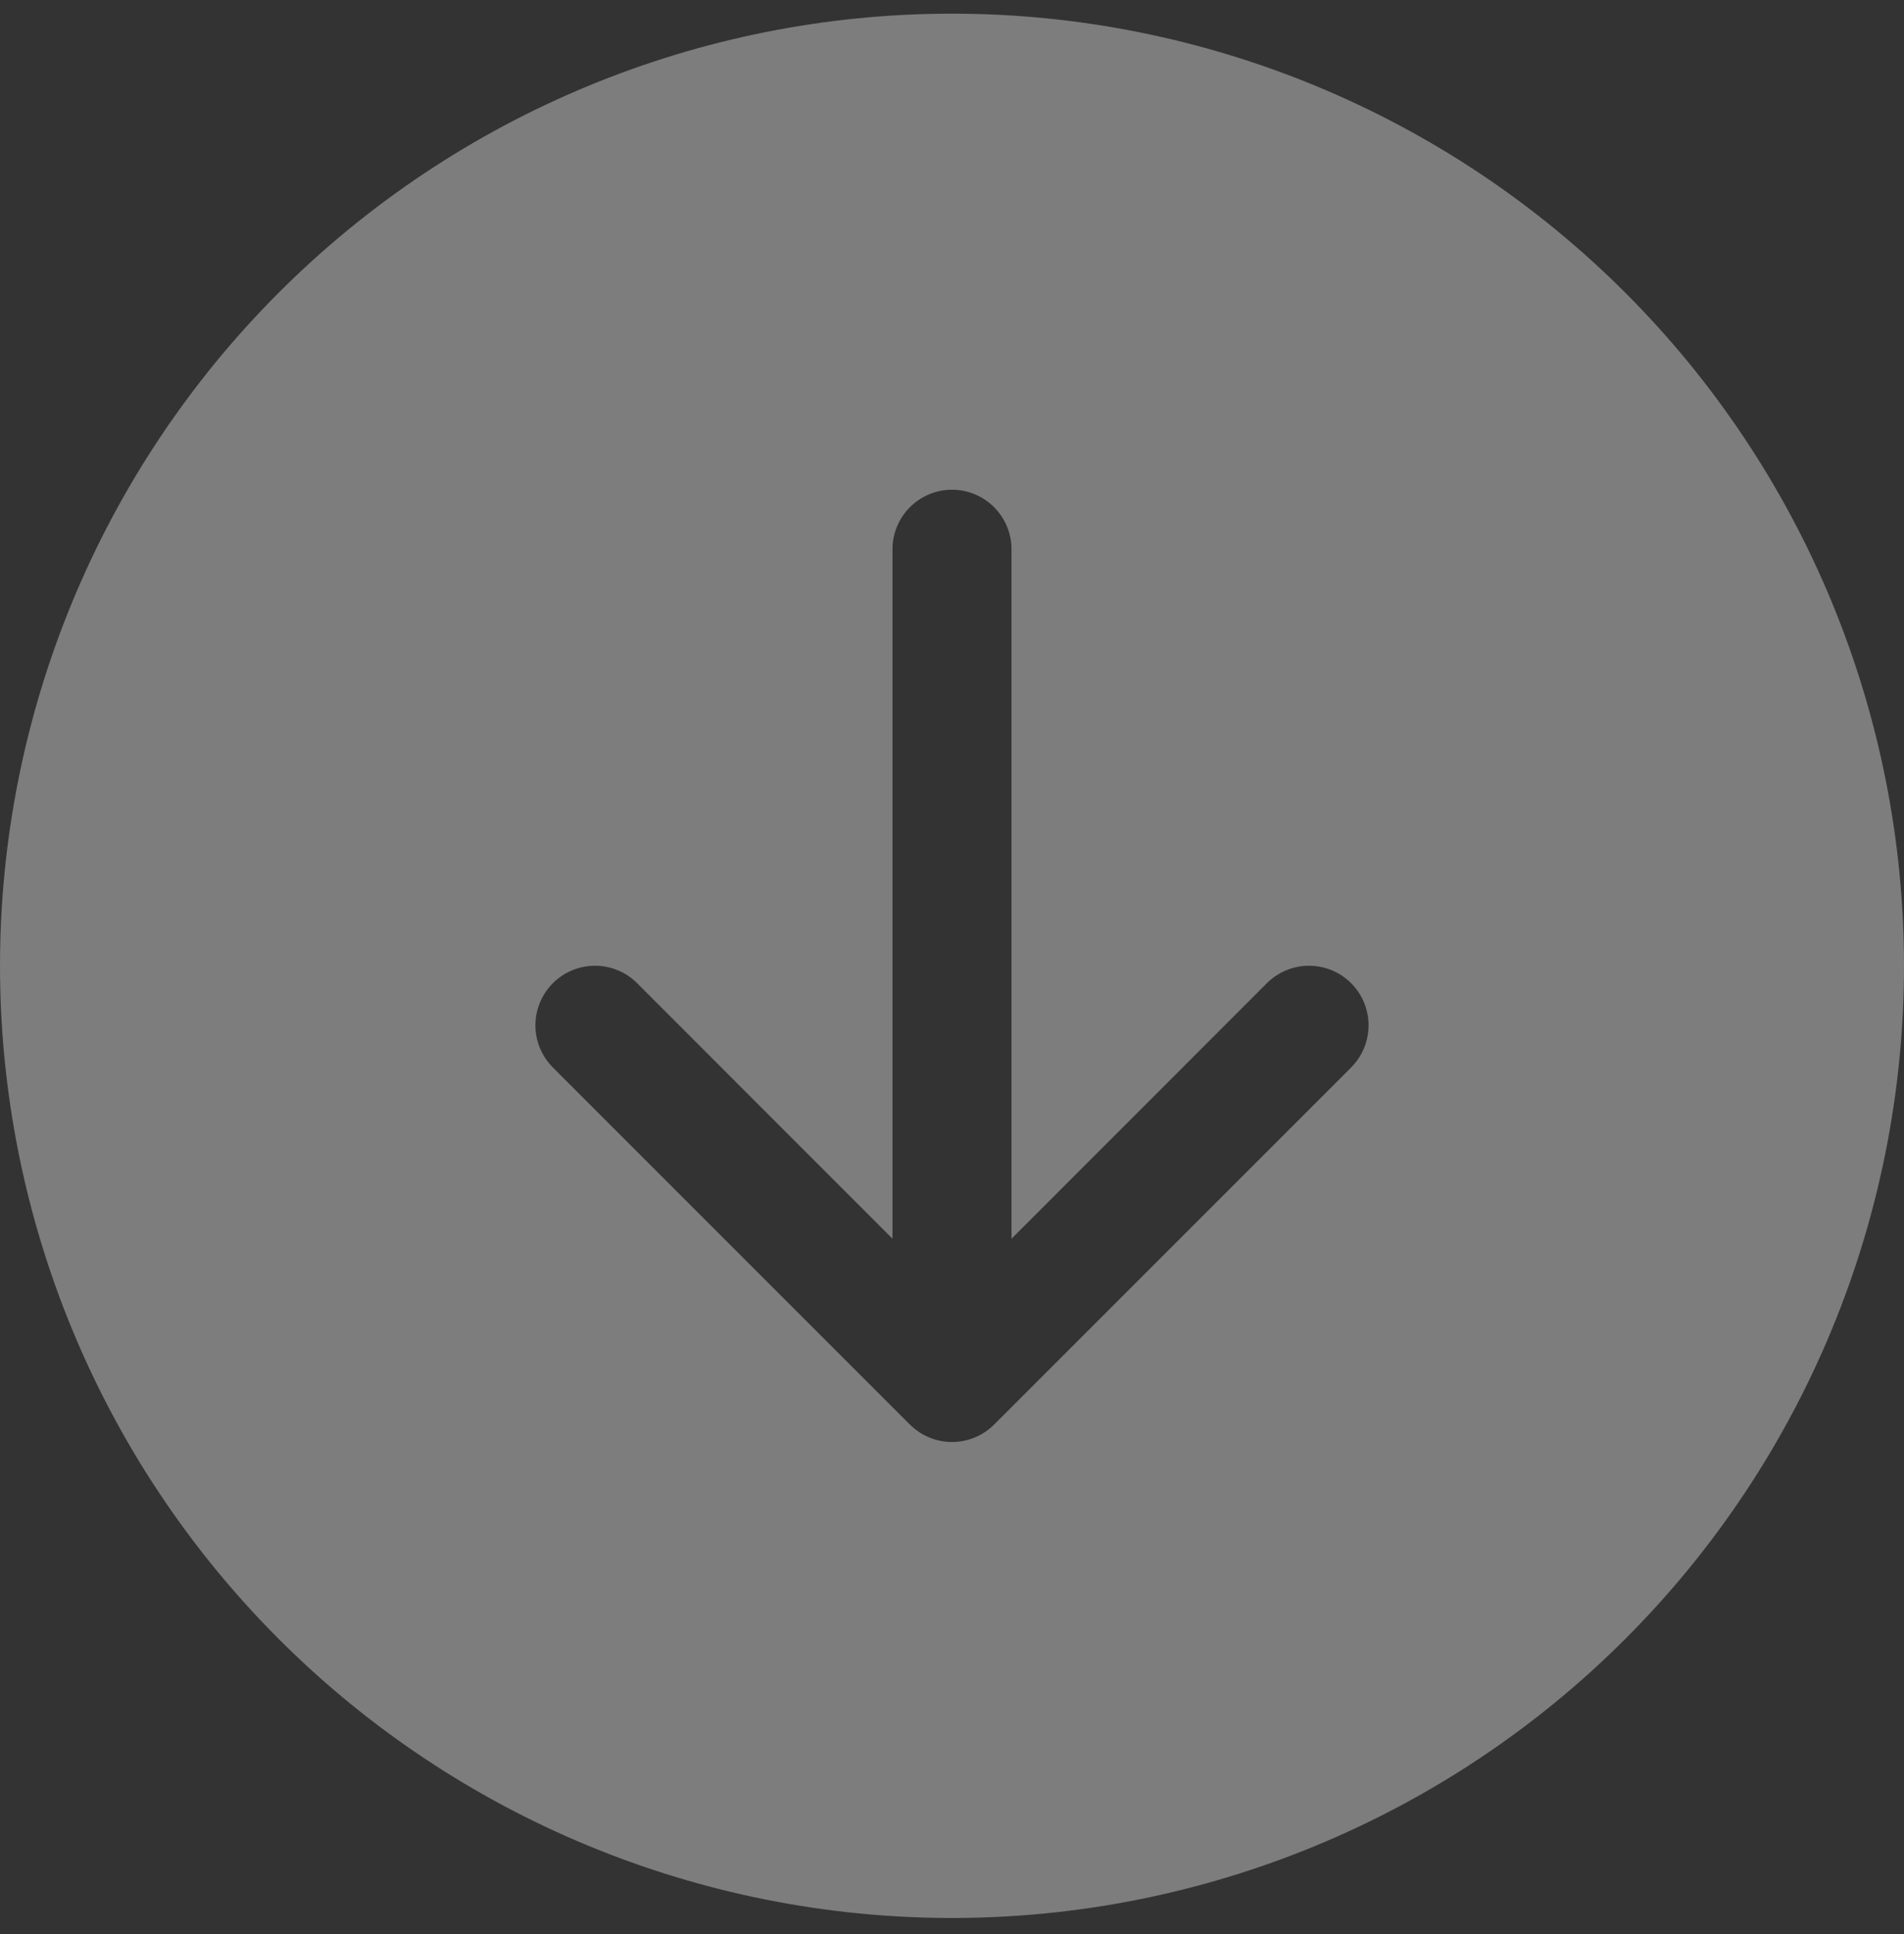 <svg width="64" height="65" viewBox="0 0 64 65" fill="none" xmlns="http://www.w3.org/2000/svg">
<rect x="0" y="0" width="64" height="65" fill="#333333" stroke="none"/>
<g style="mix-blend-mode:hard-light" opacity="0.6">
<path d="M64 32.459C64 40.946 60.629 49.086 54.627 55.087C48.626 61.088 40.487 64.46 32 64.46C23.513 64.46 15.374 61.088 9.373 55.087C3.371 49.086 0 40.946 0 32.459C0 23.973 3.371 15.833 9.373 9.832C15.374 3.831 23.513 0.459 32 0.459C40.487 0.459 48.626 3.831 54.627 9.832C60.629 15.833 64 23.973 64 32.459ZM34 18.459C34 17.929 33.789 17.42 33.414 17.045C33.039 16.67 32.53 16.459 32 16.459C31.47 16.459 30.961 16.67 30.586 17.045C30.211 17.42 30 17.929 30 18.459V41.632L21.416 33.044C21.041 32.668 20.531 32.457 20 32.457C19.469 32.457 18.959 32.668 18.584 33.044C18.209 33.419 17.997 33.928 17.997 34.459C17.997 34.991 18.209 35.5 18.584 35.876L30.584 47.876C30.77 48.062 30.991 48.209 31.233 48.31C31.476 48.411 31.737 48.463 32 48.463C32.263 48.463 32.524 48.411 32.767 48.31C33.01 48.209 33.23 48.062 33.416 47.876L45.416 35.876C45.791 35.5 46.002 34.991 46.002 34.459C46.002 33.928 45.791 33.419 45.416 33.044C45.041 32.668 44.531 32.457 44 32.457C43.469 32.457 42.959 32.668 42.584 33.044L34 41.632V18.459Z" fill="white" fill-opacity="0.6"/>
</g>
</svg>
